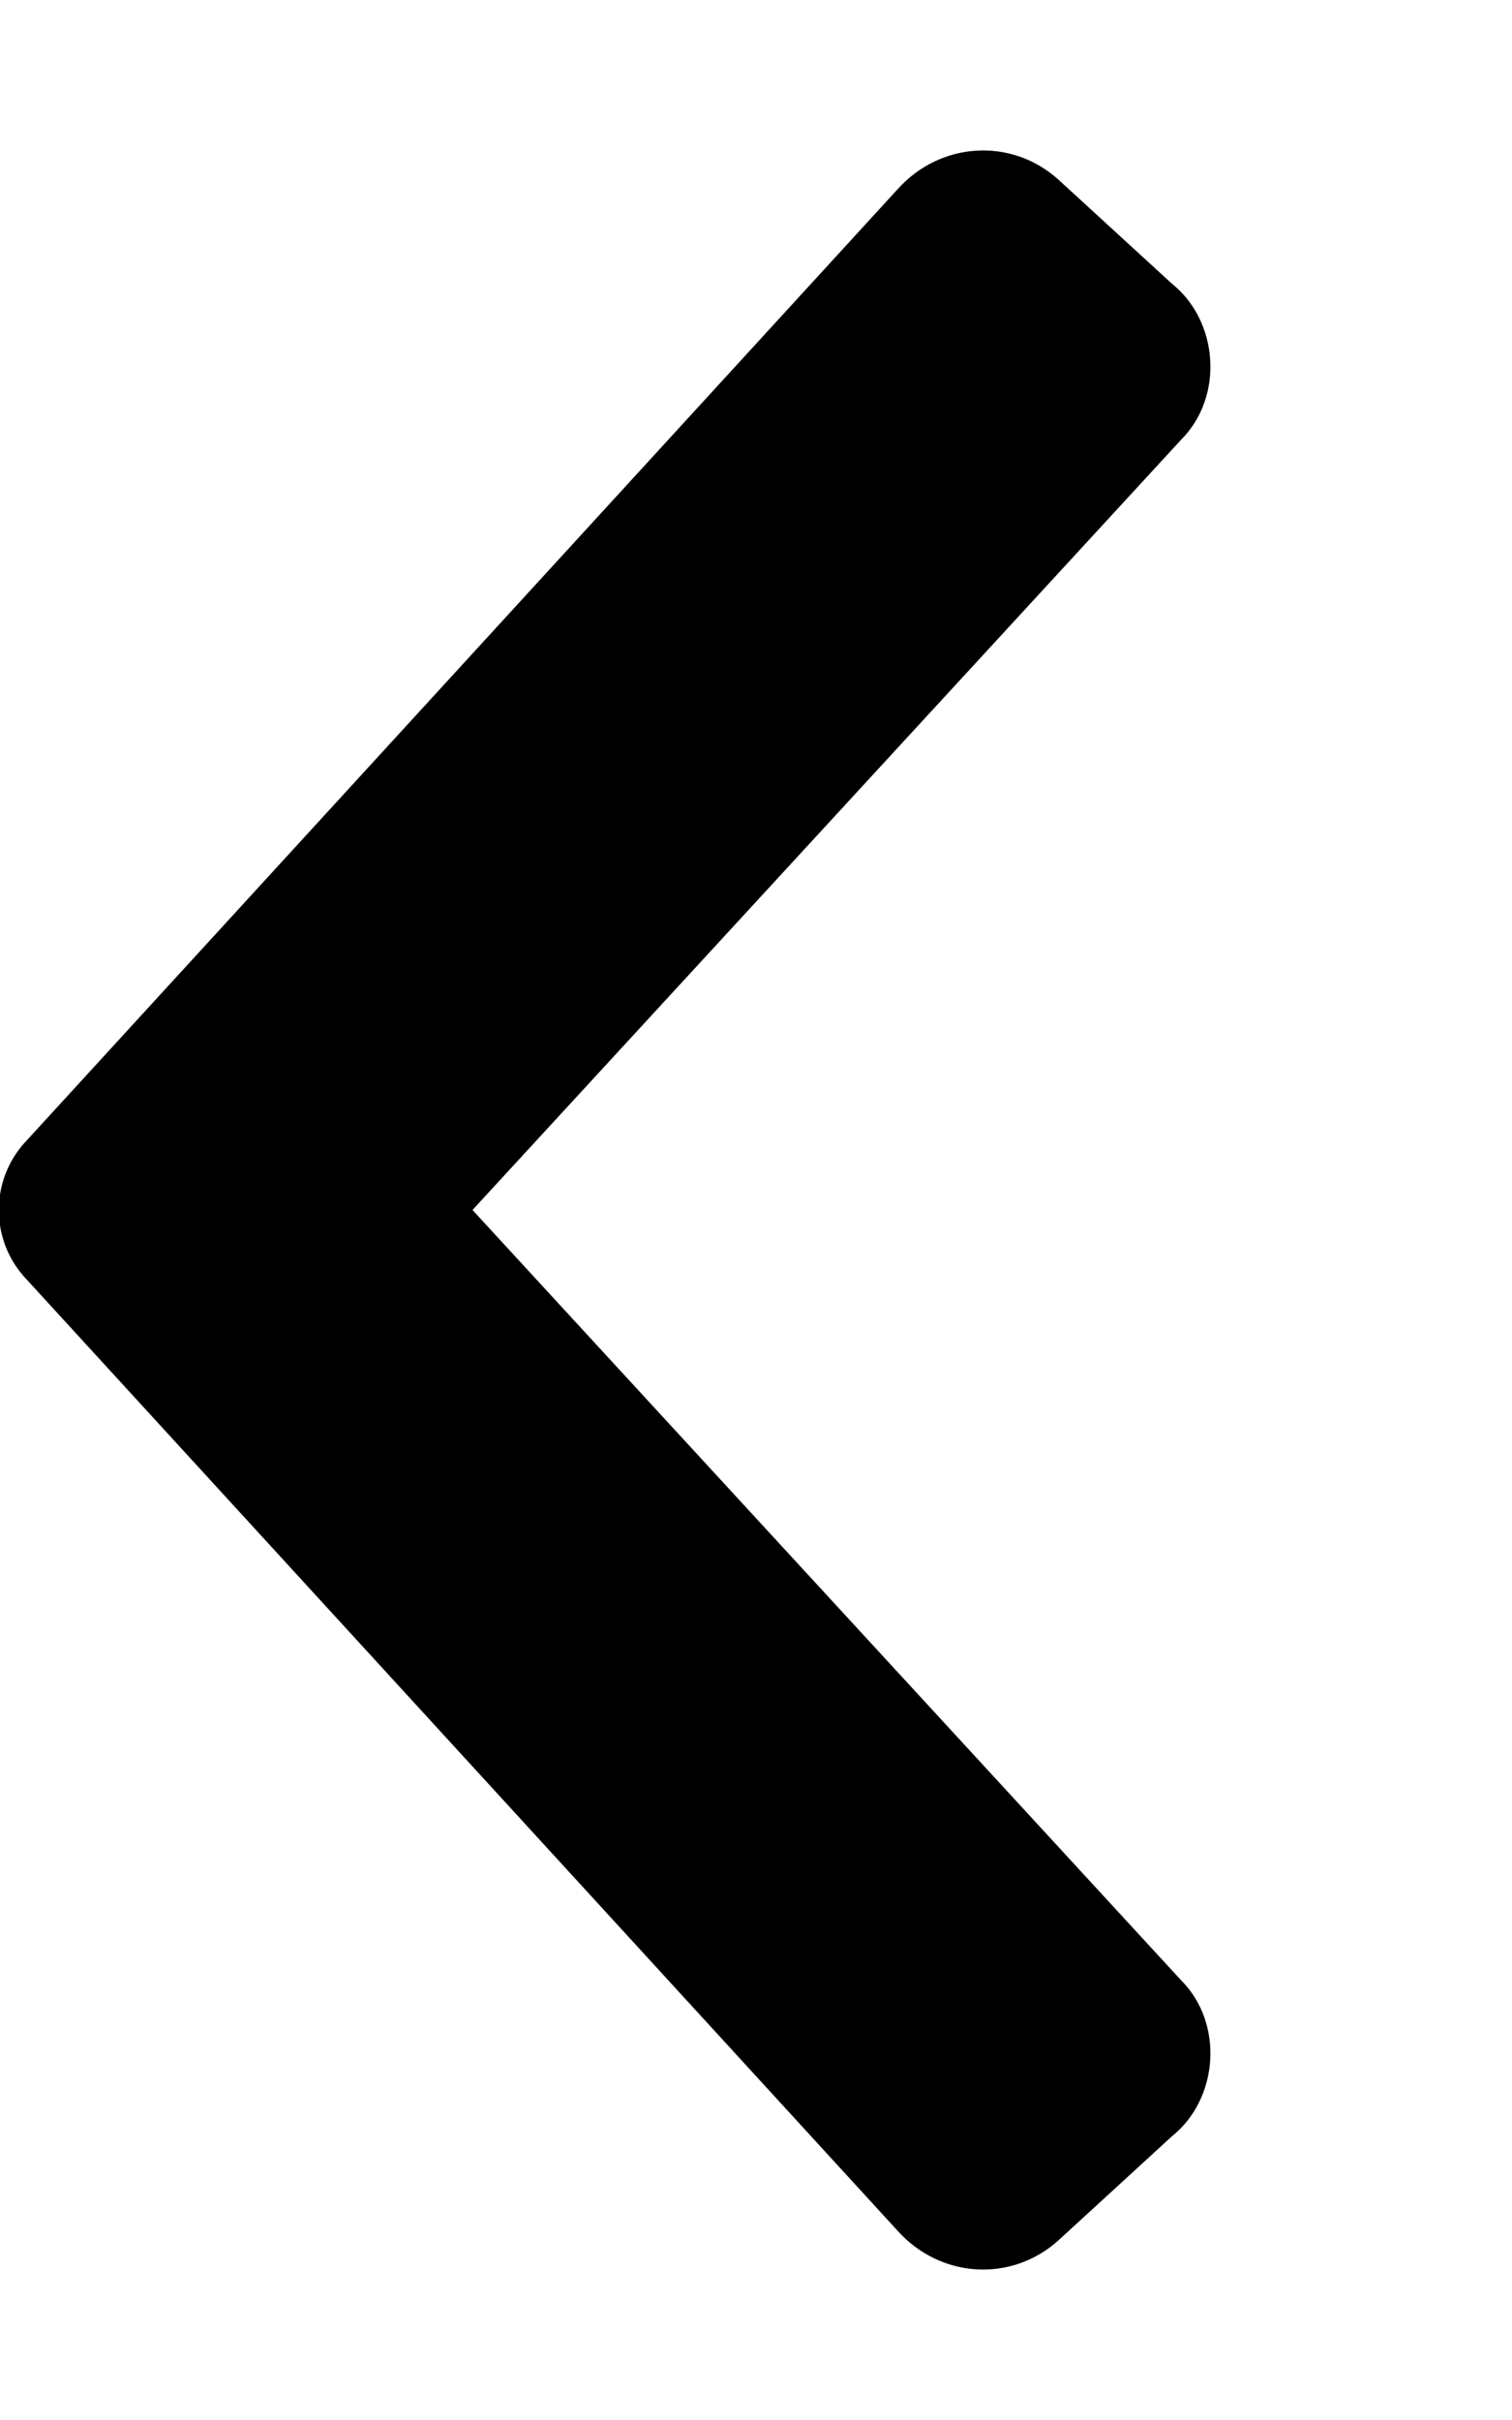 <svg xmlns="http://www.w3.org/2000/svg" viewBox="0 0 320 512"><!-- Font Awesome Pro 6.0.0-alpha1 by @fontawesome - https://fontawesome.com License - https://fontawesome.com/license (Commercial License) --><path d="M248 452C258 444 259 428 250 419L100 256L250 93C259 84 258 68 248 60L224 38C214 29 199 30 190 40L5 242C-2 250 -2 262 5 270L190 472C199 482 214 483 224 474L248 452Z"/></svg>